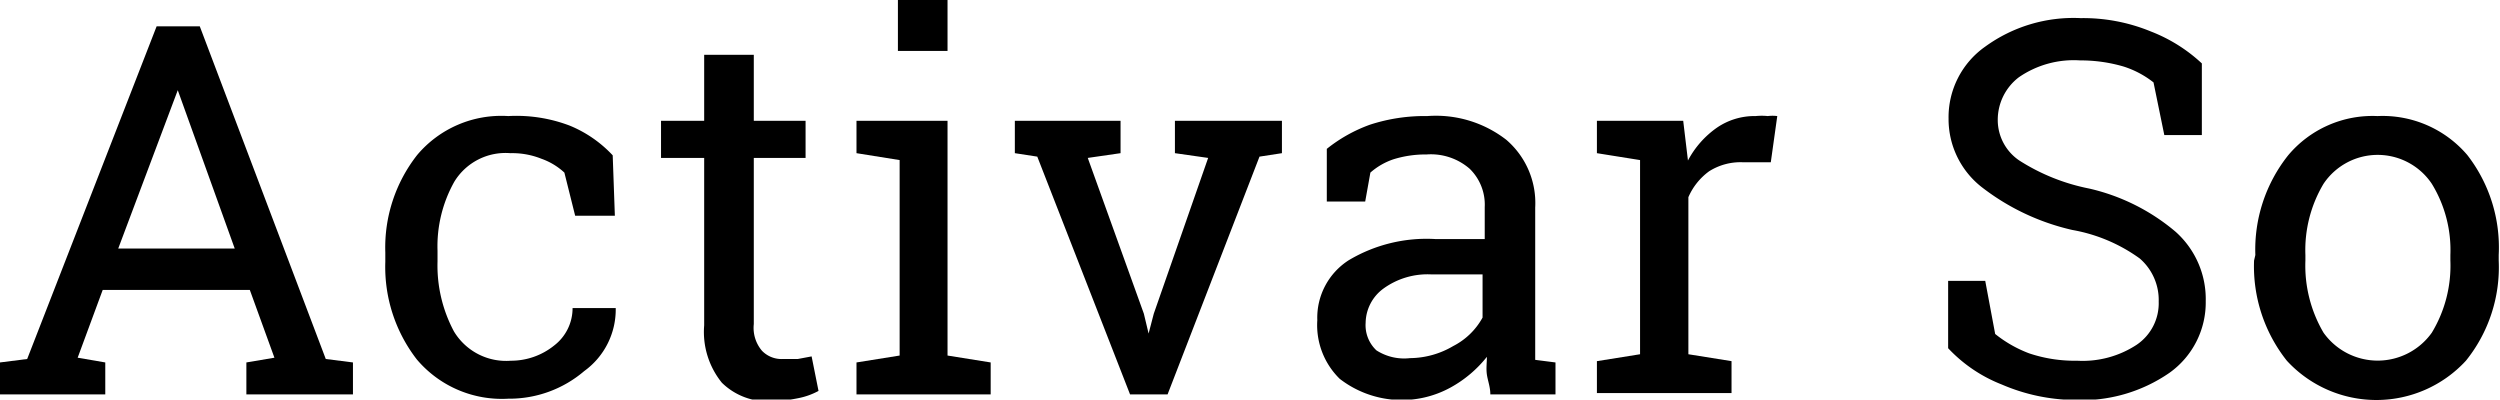 <svg id="Capa_1" data-name="Capa 1" xmlns="http://www.w3.org/2000/svg" viewBox="0 0 57.94 9.26"><title>ActivarSo</title><path d="M3.09,10.49l.63-.08,3-7.71h1l2.92,7.71.63.08v.74H8.8v-.74l.65-.11L8.88,8.81H5.47l-.58,1.57.64.11v.74H3.09ZM5.83,7.85h2.7L7.21,4.18h0Z" transform="translate(-3.09 -2.09)"/><path d="M14.93,10.45a1.59,1.59,0,0,0,1-.35,1.09,1.09,0,0,0,.43-.87h1v0a1.76,1.76,0,0,1-.73,1.46,2.67,2.67,0,0,1-1.76.64,2.58,2.58,0,0,1-2.12-.91,3.5,3.5,0,0,1-.73-2.26V7.94a3.47,3.47,0,0,1,.74-2.26,2.55,2.55,0,0,1,2.11-.9A3.47,3.47,0,0,1,16.29,5a2.83,2.83,0,0,1,1,.69l.05,1.4h-.92l-.25-1a1.53,1.53,0,0,0-.53-.32,1.81,1.81,0,0,0-.72-.13,1.39,1.39,0,0,0-1.3.66,3.06,3.06,0,0,0-.39,1.6v.25a3.24,3.24,0,0,0,.38,1.62A1.41,1.41,0,0,0,14.93,10.45Z" transform="translate(-3.09 -2.09)"/><path d="M20.56,3.36V4.89h1.2v.86h-1.2V9.6a.82.82,0,0,0,.19.62.63.63,0,0,0,.49.19l.34,0,.32-.06.16.8a1.64,1.64,0,0,1-.48.17,3.48,3.48,0,0,1-.64.07,1.51,1.51,0,0,1-1.12-.43,1.87,1.87,0,0,1-.41-1.33V5.75h-1V4.89h1V3.36Z" transform="translate(-3.09 -2.09)"/><path d="M22.94,10.49l1-.16V5.8l-1-.16V4.89h2.11v5.44l1,.16v.74H22.94Zm2.11-7.22H23.9V2.09h1.15Z" transform="translate(-3.09 -2.09)"/><path d="M29.06,5.64l-.76.11,1.3,3.61.11.46h0l.12-.46,1.26-3.61-.77-.11V4.89H32.8v.75l-.52.08-2.13,5.51h-.87L27.13,5.72l-.52-.08V4.89h2.45Z" transform="translate(-3.09 -2.09)"/><path d="M37.63,11.23c0-.17-.06-.32-.08-.46s0-.27,0-.41a2.78,2.78,0,0,1-.84.71,2.35,2.35,0,0,1-2.57-.2,1.74,1.74,0,0,1-.52-1.36,1.58,1.58,0,0,1,.73-1.39,3.52,3.52,0,0,1,2-.49H37.5V6.89A1.16,1.16,0,0,0,37.15,6a1.37,1.37,0,0,0-1-.33,2.49,2.49,0,0,0-.76.11,1.56,1.56,0,0,0-.54.31l-.12.67h-.89V5.54a3.49,3.49,0,0,1,1-.56,4.08,4.08,0,0,1,1.33-.2A2.66,2.66,0,0,1,38,5.33a1.93,1.93,0,0,1,.67,1.57v3.3c0,.07,0,.15,0,.23l.47.06v.74Zm-1.86-.84a2,2,0,0,0,1-.28,1.61,1.61,0,0,0,.68-.66v-1H36.27a1.74,1.74,0,0,0-1.12.33,1,1,0,0,0-.41.79.8.8,0,0,0,.25.64A1.19,1.19,0,0,0,35.77,10.39Z" transform="translate(-3.09 -2.09)"/><path d="M40.1,5.64V4.89h2l.11.92a2.16,2.16,0,0,1,.67-.76,1.54,1.54,0,0,1,.9-.27,1.37,1.37,0,0,1,.28,0,.87.87,0,0,1,.22,0l-.15,1.07-.66,0a1.36,1.36,0,0,0-.77.21,1.46,1.46,0,0,0-.48.6v3.64l1,.16v.74H40.1v-.74l1-.16V5.8Z" transform="translate(-3.09 -2.09)"/><path d="M54.12,5.22h-.87L53,4a2.19,2.19,0,0,0-.7-.37,3.54,3.54,0,0,0-1-.14,2.24,2.24,0,0,0-1.42.39,1.24,1.24,0,0,0-.49,1,1.13,1.13,0,0,0,.5.93,4.69,4.69,0,0,0,1.62.65,4.73,4.73,0,0,1,2,1,2.09,2.09,0,0,1,.7,1.61,2,2,0,0,1-.84,1.66,3.57,3.57,0,0,1-2.2.63A4.37,4.37,0,0,1,49.48,11a3.4,3.4,0,0,1-1.24-.84V8.6h.86l.23,1.23a2.86,2.86,0,0,0,.79.45,3.32,3.32,0,0,0,1.11.17,2.28,2.28,0,0,0,1.38-.37,1.16,1.16,0,0,0,.51-1,1.27,1.27,0,0,0-.44-1,3.78,3.78,0,0,0-1.56-.66,5.37,5.37,0,0,1-2.11-1,2,2,0,0,1-.76-1.58,2,2,0,0,1,.85-1.67,3.48,3.48,0,0,1,2.21-.66,4.12,4.12,0,0,1,1.63.31,3.67,3.67,0,0,1,1.18.74Z" transform="translate(-3.09 -2.09)"/><path d="M55.36,8a3.51,3.51,0,0,1,.76-2.31,2.55,2.55,0,0,1,2.07-.91,2.58,2.58,0,0,1,2.08.9A3.49,3.49,0,0,1,61,8v.13a3.45,3.45,0,0,1-.76,2.32,2.82,2.82,0,0,1-4.15,0,3.52,3.52,0,0,1-.76-2.32Zm1.16.13a3.07,3.07,0,0,0,.42,1.67,1.54,1.54,0,0,0,2.51,0,3,3,0,0,0,.43-1.67V8a2.94,2.94,0,0,0-.43-1.65,1.51,1.51,0,0,0-2.51,0A3,3,0,0,0,56.52,8Z" transform="translate(-3.09 -2.09)"/></svg>